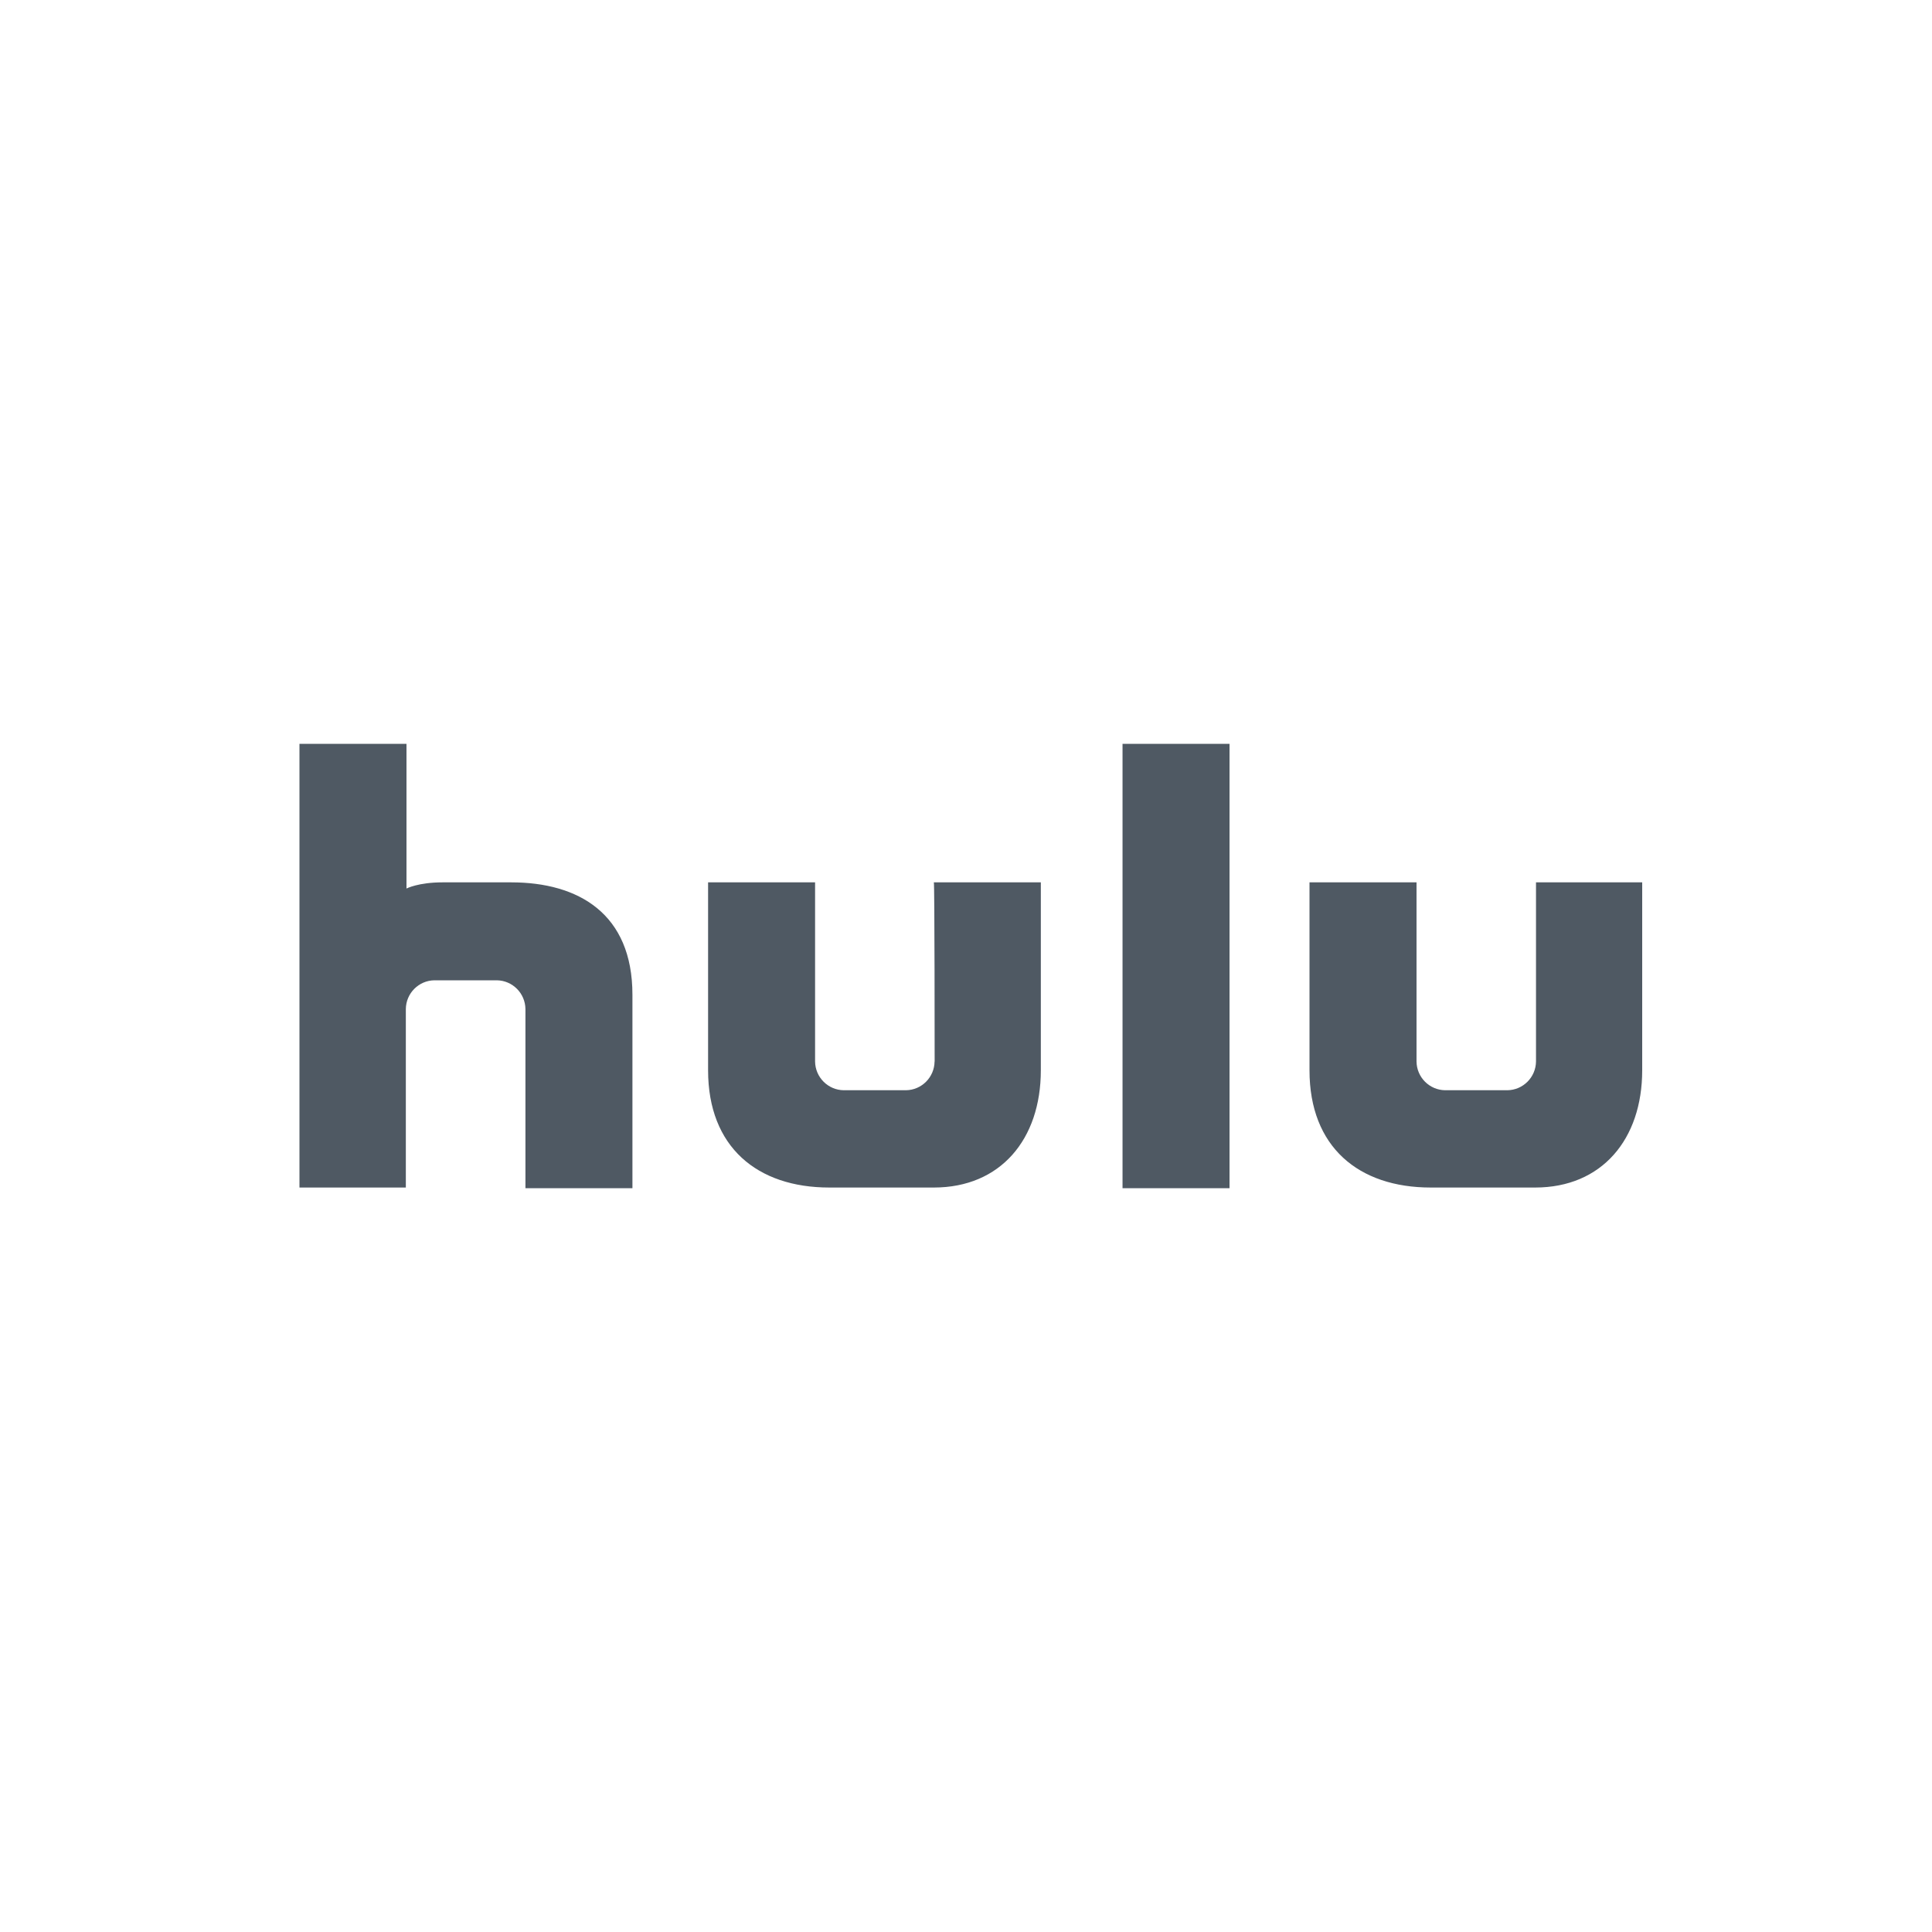 <?xml version="1.0" encoding="utf-8"?>
<svg xmlns="http://www.w3.org/2000/svg" width="200" height="200" viewBox="0 0 200 200">
  <path fill="#4F5963" d="M85.204,46 L96.28,46 L96.28,0 L85.204,0 L85.204,46 Z M65.746,32.886 C65.726,34.521 64.41,35.841 62.78,35.861 L56.343,35.861 C54.713,35.84 53.398,34.52 53.377,32.886 L53.377,14.341 L42.301,14.341 L42.301,33.794 C42.301,41.746 47.394,45.933 54.853,45.933 L65.671,45.933 C72.559,45.933 76.747,40.955 76.747,33.794 L76.747,14.341 L65.671,14.341 C65.754,14.341 65.754,32.297 65.754,32.886 L65.746,32.886 Z M128.007,14.341 L128.007,32.886 C127.986,34.521 126.669,35.841 125.038,35.861 L118.603,35.861 C116.974,35.841 115.657,34.521 115.638,32.886 L115.638,14.341 L104.559,14.341 L104.559,33.794 C104.559,41.746 109.655,45.933 117.111,45.933 L127.921,45.933 C134.809,45.933 139,40.955 139,33.794 L139,14.341 L128.007,14.341 Z M21.904,14.341 L14.815,14.341 C12.302,14.341 11.079,14.979 11.079,14.979 L11.079,0 L0,0 L0,45.933 L11.012,45.933 L11.012,27.455 C11.031,25.82 12.347,24.499 13.977,24.48 L20.425,24.48 C22.055,24.499 23.372,25.819 23.393,27.455 L23.393,46 L34.469,46 L34.469,25.976 C34.469,17.57 28.872,14.341 21.917,14.341 L21.904,14.341 Z" transform="translate(31 77)"/>
</svg>
